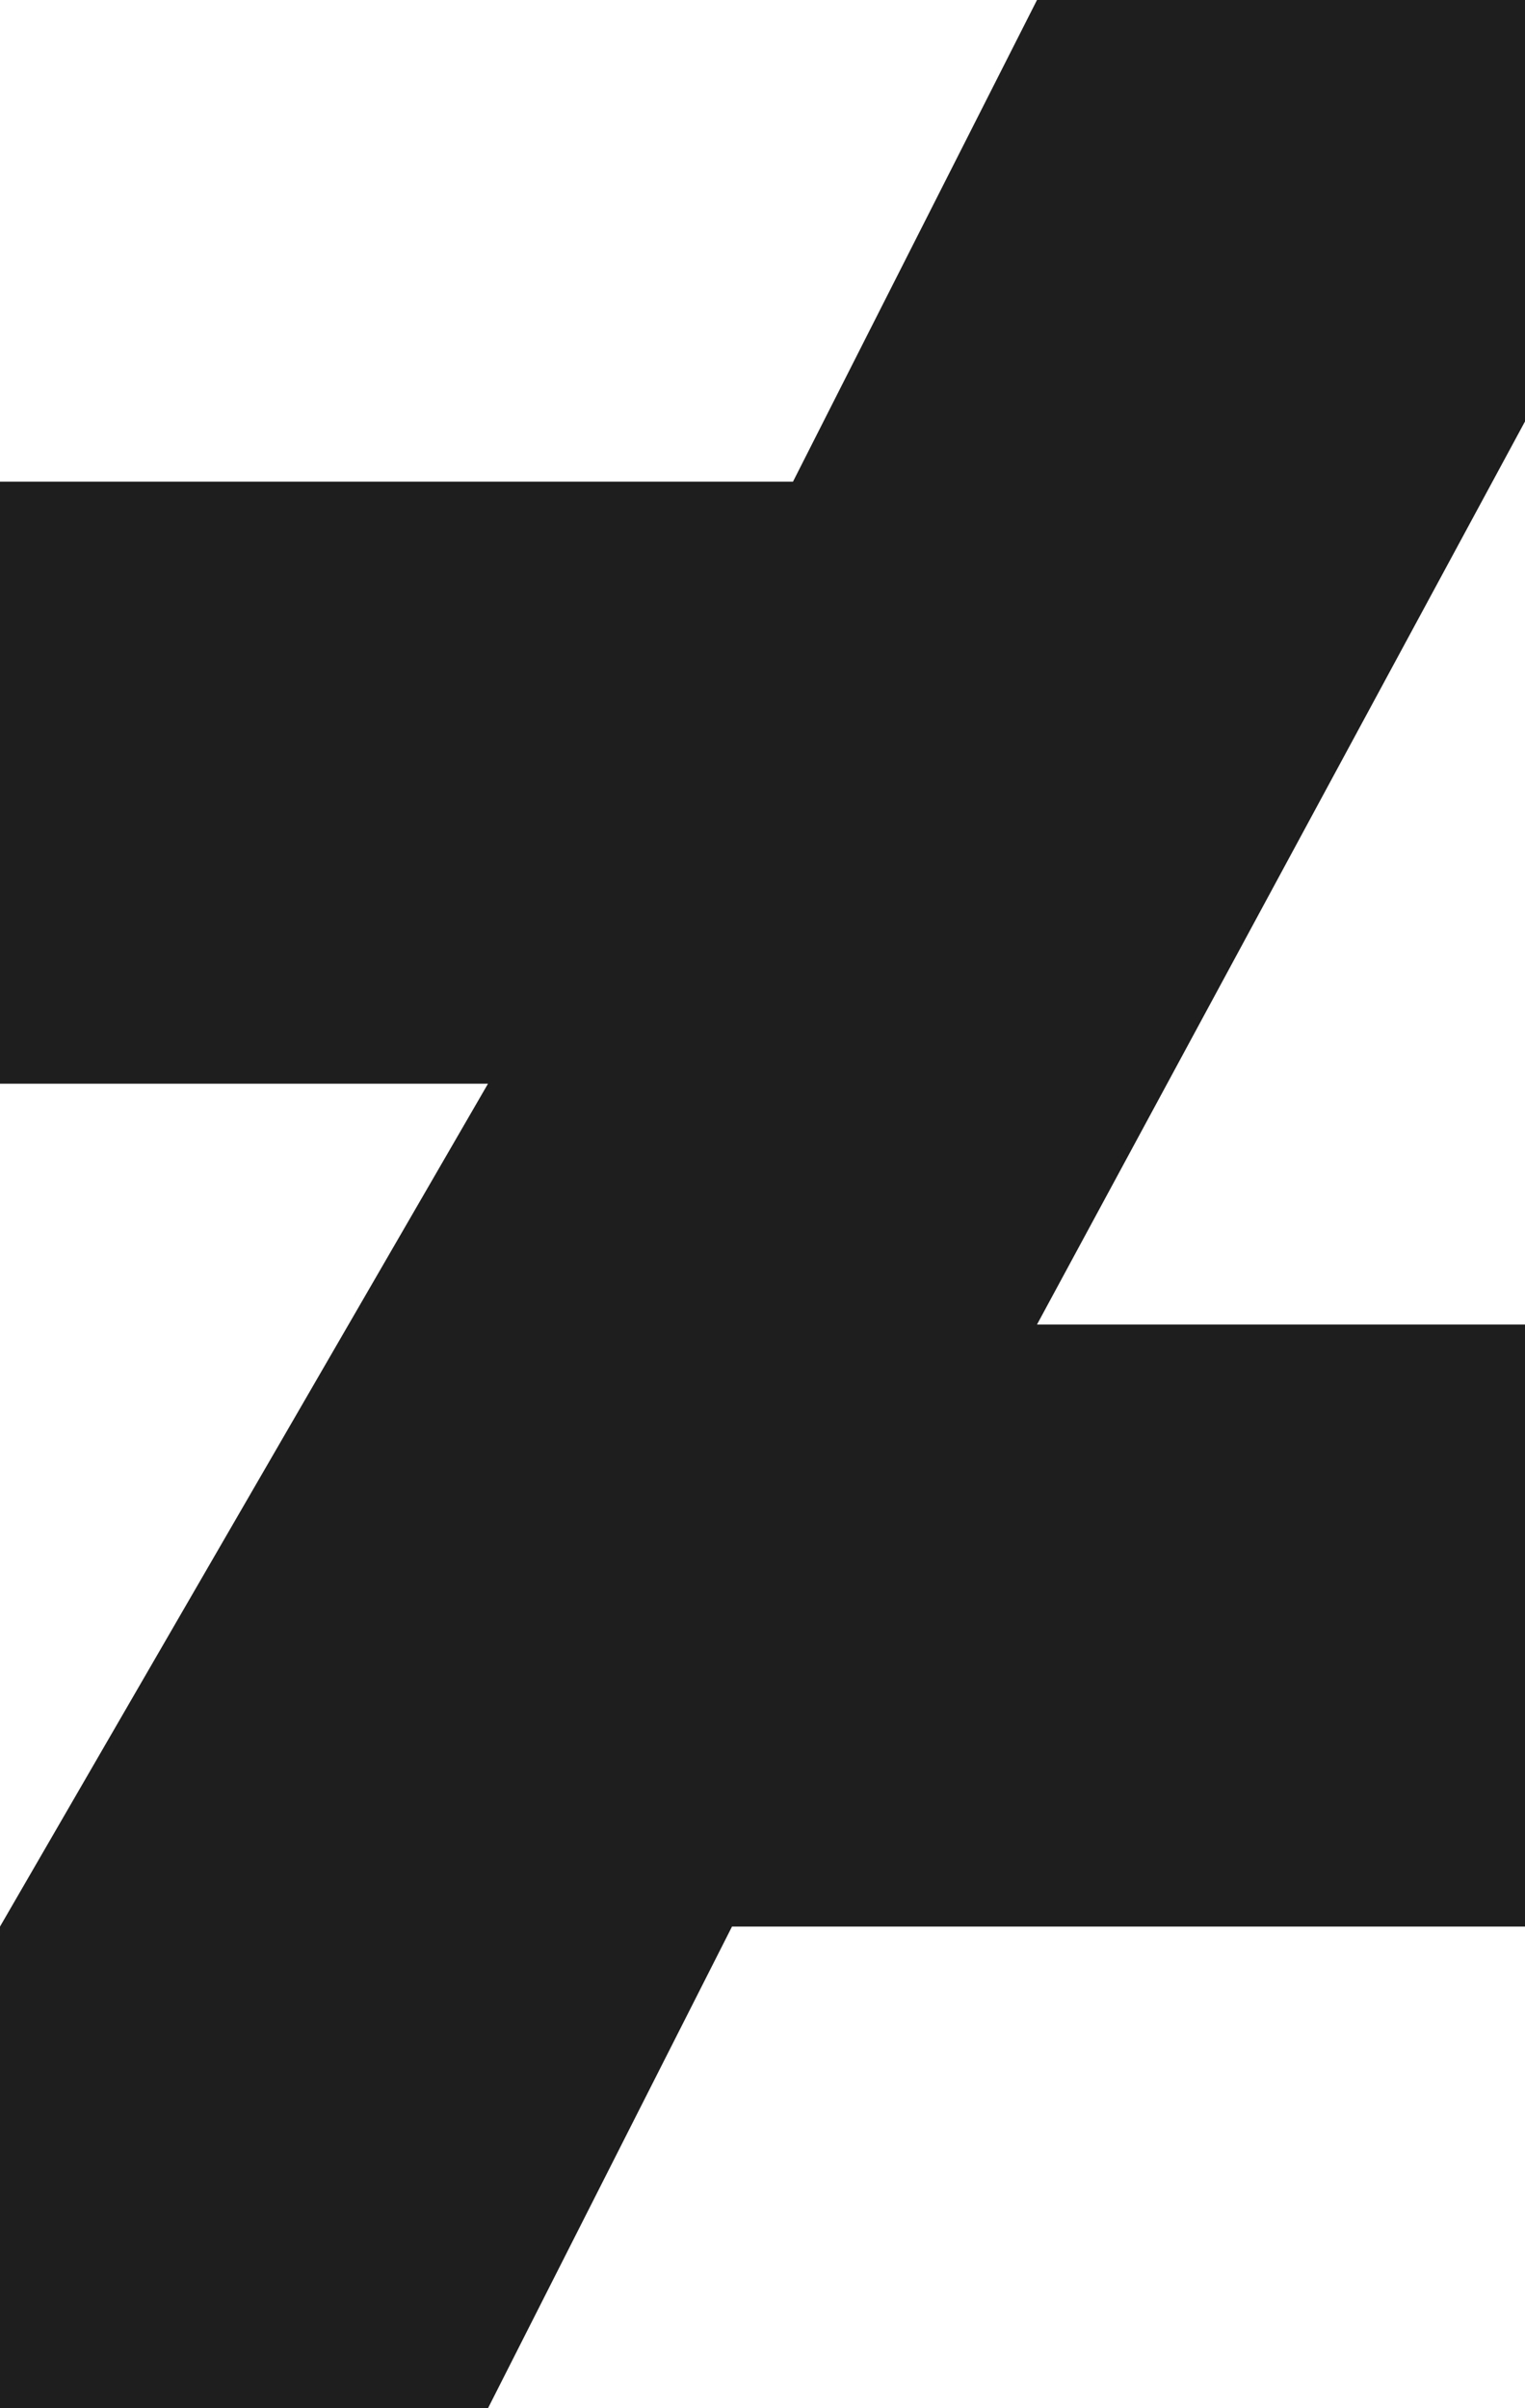 <svg xmlns="http://www.w3.org/2000/svg" xmlns:xlink="http://www.w3.org/1999/xlink" preserveAspectRatio="xMidYMid" width="38" height="60" viewBox="0 0 38 60">
  <defs>
    <style>
      .cls-1 {
        fill: #1e1e1e;
        fill-rule: evenodd;
      }
    </style>
  </defs>
  <path d="M38.000,-0.000 L25.840,-0.000 L19.760,12.000 L-0.000,12.000 L-0.000,27.000 L12.160,27.000 L-0.000,48.000 L-0.000,60.000 L12.160,60.000 L18.240,48.000 L38.000,48.000 L38.000,33.000 L25.840,33.000 L38.000,10.500 L38.000,-0.000 Z" class="cls-1"/>
</svg>
